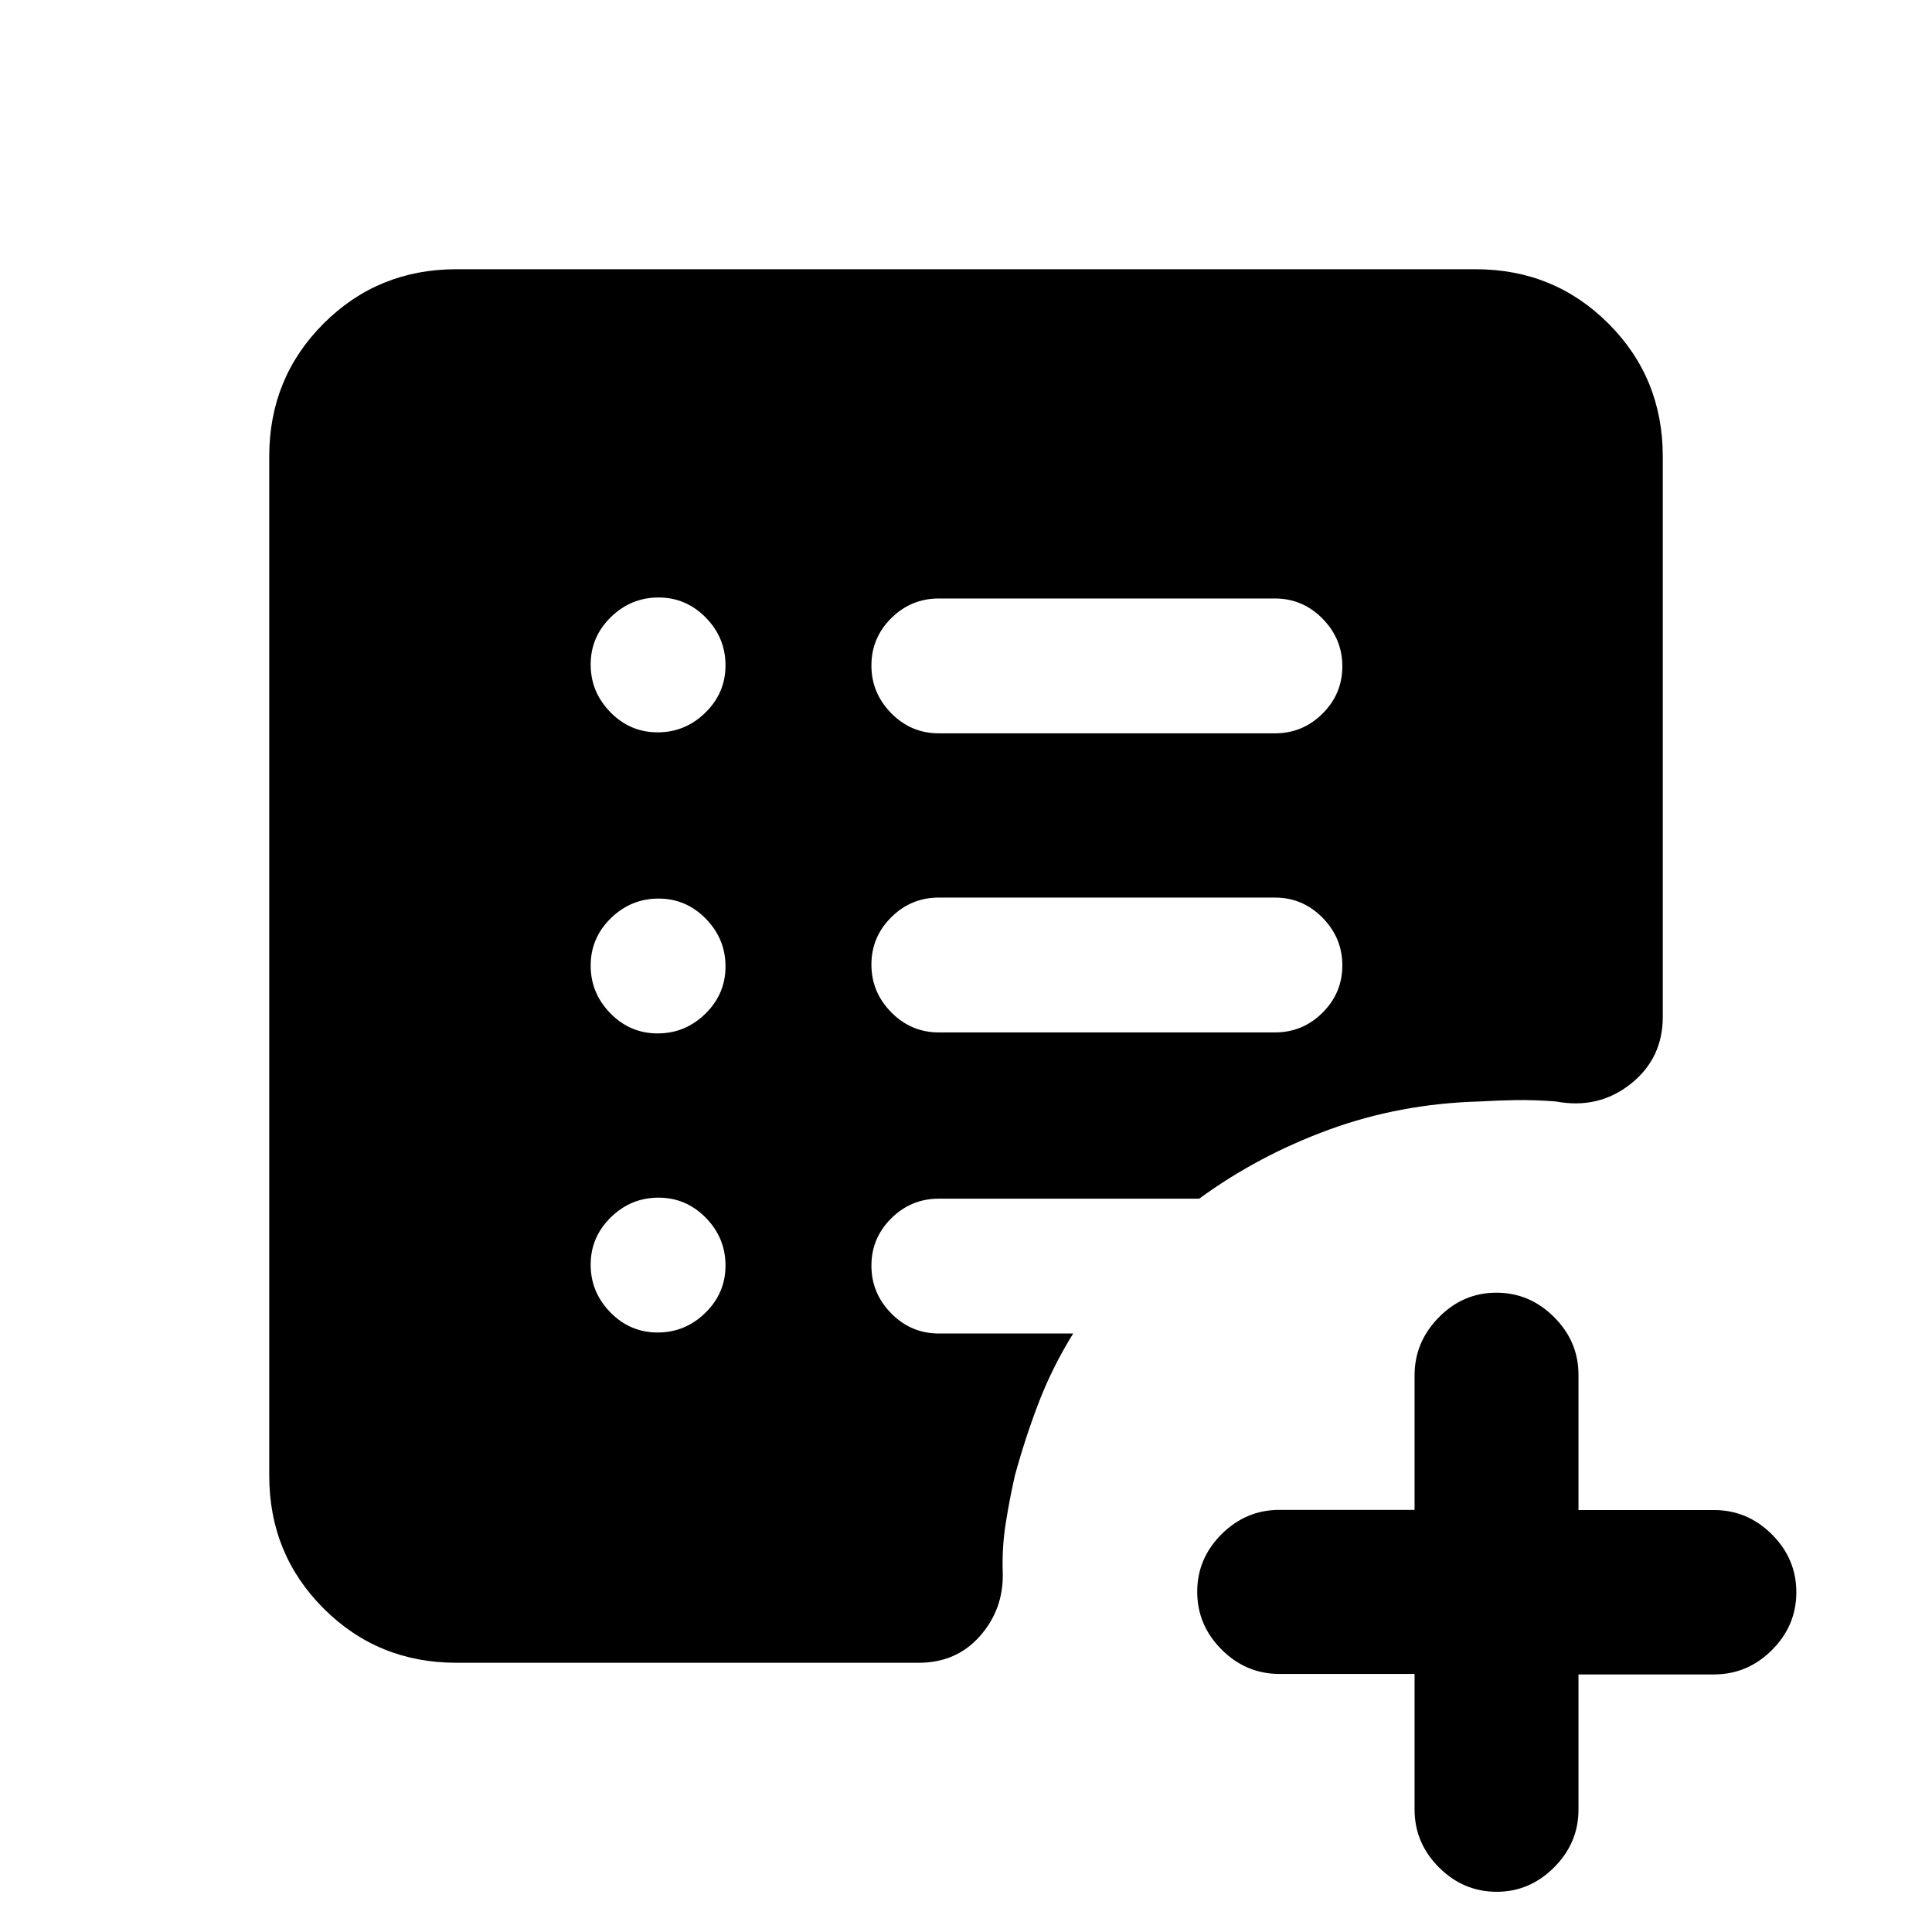 <svg xmlns="http://www.w3.org/2000/svg" height="20" viewBox="0 -960 960 960" width="20"><path d="M633.5-447q13.8 0 23.65-9.79 9.85-9.79 9.85-23.5T657.15-504q-9.85-10-23.65-10h-167q-13.8 0-23.65 9.79-9.85 9.79-9.85 23.5t9.85 23.71q9.85 10 23.65 10h167Zm0-148.61q13.8 0 23.65-9.79 9.85-9.79 9.85-23.5t-9.85-23.71q-9.85-10-23.65-10h-167q-13.8 0-23.65 9.79-9.85 9.79-9.85 23.5t9.85 23.71q9.85 10 23.65 10h167Zm69.39 467.38h-67.15q-16.63 0-28.74-12.13-12.11-12.14-12.11-28.7T607-197.68q12.11-12.07 28.74-12.07h67.15v-66.84q0-16.56 12.05-28.82 12.05-12.26 28.59-12.26t28.67 12.11q12.14 12.11 12.14 28.74v67.15h67.32q16.66 0 28.79 12.11 12.14 12.11 12.14 28.74 0 16.62-12.14 28.73-12.13 12.11-28.79 12.11h-67.32v67.16q0 16.62-12.14 28.73-12.13 12.11-28.46 12.11-16.63 0-28.74-12.13-12.11-12.14-12.11-28.8v-67.32Zm-376.1-169.66q13.71 0 23.71-9.79t10-23.5q0-13.71-9.79-23.71t-23.5-10q-13.71 0-23.71 9.79t-10 23.5q0 13.71 9.79 23.71t23.5 10Zm0-148.61q13.71 0 23.71-9.79t10-23.5q0-13.71-9.79-23.71t-23.5-10q-13.71 0-23.71 9.79t-10 23.5q0 13.71 9.79 23.71t23.5 10Zm0-149.61q13.71 0 23.71-9.79t10-23.5q0-13.71-9.79-23.71t-23.5-10q-13.71 0-23.71 9.79t-10 23.5q0 13.71 9.79 23.71t23.5 10ZM226.78-133.78q-39 0-66-27t-27-66v-506.44q0-39 27-66t66-27h506.44q39 0 66 27t27 66v278.52q0 20.66-15.99 33.33-15.99 12.67-37.21 8.67-10.74-.8-19.35-.67-8.6.13-18.84.7-39.34 1.13-74.52 14.01-35.18 12.88-64.42 34.27H466.5q-13.8 0-23.65 9.79-9.85 9.79-9.85 23.5t9.85 23.71q9.85 10 23.65 10h66.76q-10.19 16.44-16.92 33.8-6.73 17.37-12.06 36.81-2.69 11.95-4.57 23.88-1.88 11.92-1.45 24.44.44 18.03-11.27 31.35-11.71 13.33-30.47 13.33H226.78Z"/></svg>
